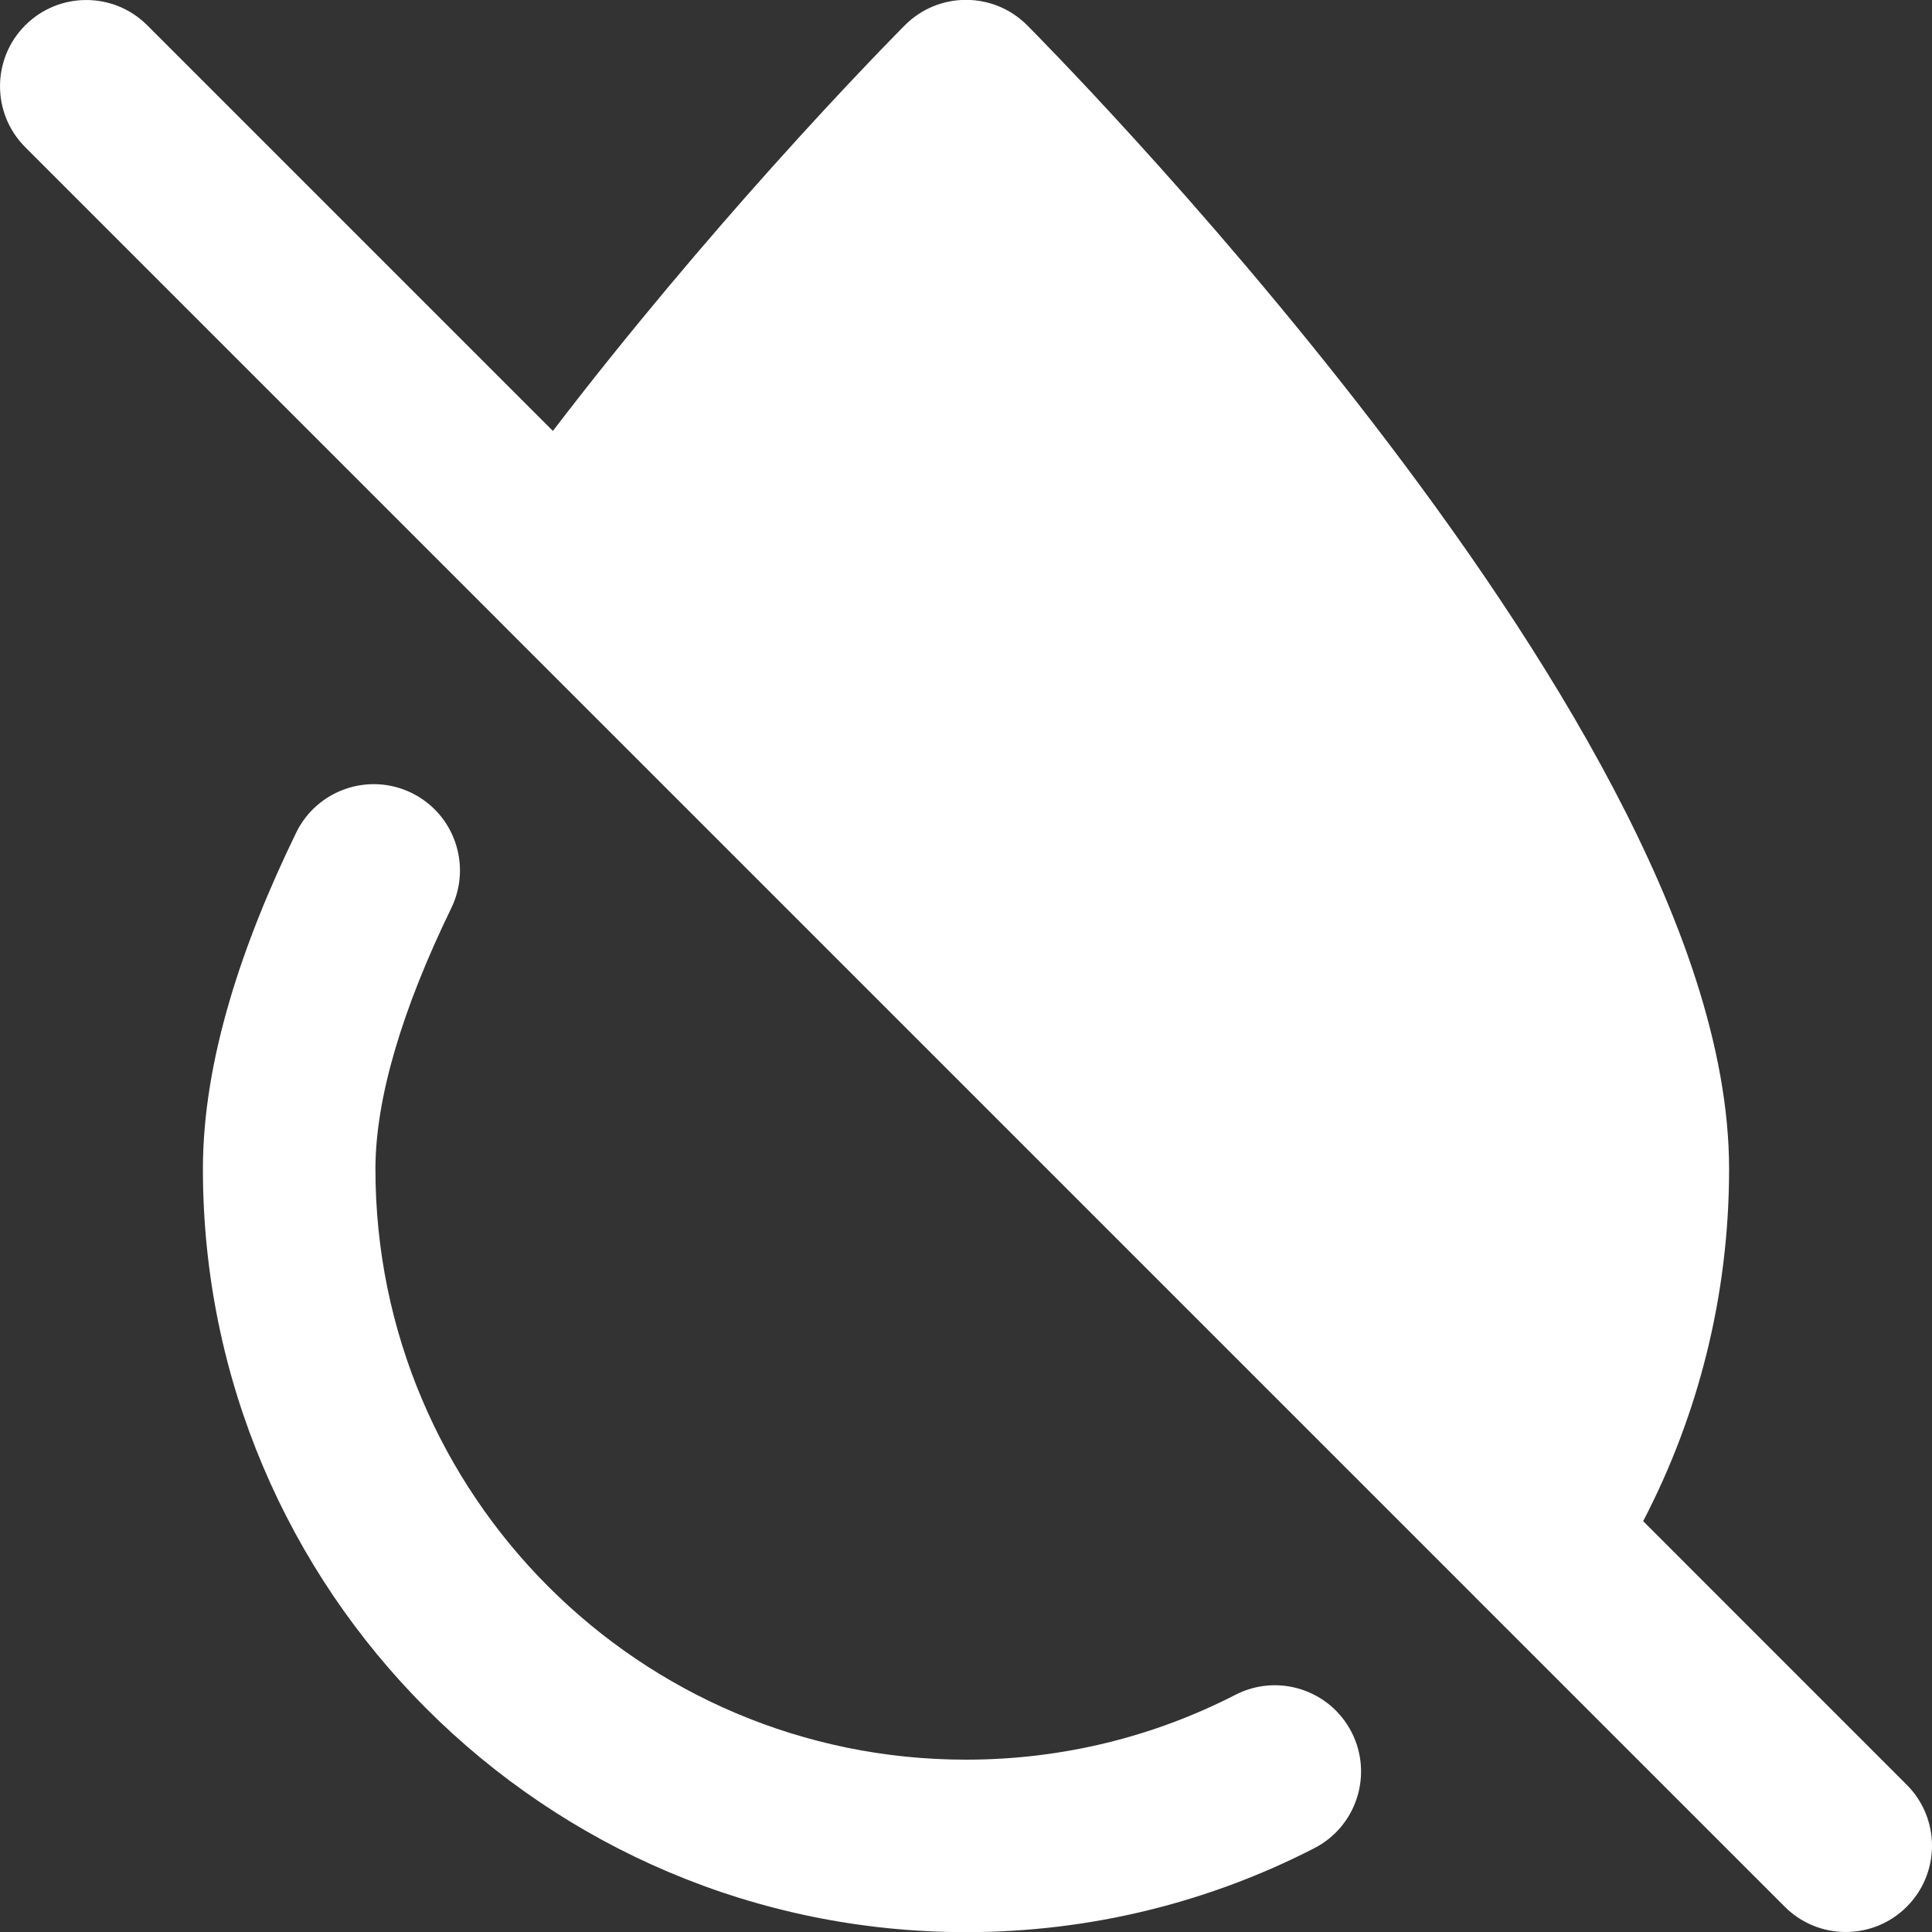 <svg width="40" height="40" viewBox="0 0 40 40" fill="none" xmlns="http://www.w3.org/2000/svg">
<rect x="0" y="0" width="40" height="40" fill="#333333" stroke="none"/>
<g clip-path="url(#clip0_138_85)">
<path fill-rule="evenodd" clip-rule="evenodd" d="M20 1.783L21.263 0.52C20.565 -0.177 19.435 -0.177 18.737 0.52L20 1.783ZM34.02 31.494C35.156 29.312 35.799 26.831 35.799 24.204C35.799 21.665 34.762 18.902 33.404 16.322C32.025 13.702 30.207 11.072 28.422 8.752C26.632 6.425 24.847 4.372 23.511 2.903C22.842 2.167 22.284 1.575 21.891 1.166C21.695 0.961 21.54 0.801 21.433 0.692L21.309 0.567L21.276 0.533L21.267 0.524L21.263 0.52C21.262 0.52 21.263 0.52 20 1.783C18.737 0.52 18.738 0.52 18.737 0.52L18.732 0.525L18.721 0.537L18.679 0.579L18.524 0.737C18.389 0.875 18.194 1.075 17.949 1.333C17.459 1.847 16.766 2.588 15.951 3.499C14.66 4.942 13.052 6.824 11.447 8.922L3.048 0.523C2.351 -0.174 1.22 -0.174 0.523 0.523C-0.174 1.22 -0.174 2.351 0.523 3.048L10.36 12.885C10.375 12.901 10.39 12.916 10.406 12.932L30.496 33.021C30.513 33.039 30.531 33.057 30.549 33.075L36.952 39.477C37.649 40.174 38.78 40.174 39.477 39.477C40.174 38.78 40.174 37.649 39.477 36.952L34.02 31.494ZM8.518 16.415C9.405 16.846 9.774 17.915 9.343 18.802C8.325 20.897 7.773 22.742 7.773 24.204C7.773 30.957 13.247 36.432 20 36.432C22.013 36.432 23.907 35.947 25.578 35.089C26.455 34.638 27.531 34.984 27.982 35.861C28.432 36.739 28.087 37.815 27.209 38.266C25.046 39.377 22.593 40.003 20 40.003C11.274 40.003 4.201 32.93 4.201 24.204C4.201 21.951 5.017 19.532 6.131 17.241C6.562 16.354 7.631 15.984 8.518 16.415Z" fill="white"/>
</g>
<defs>
<clipPath id="clip0_138_85">
<rect width="40" height="40" fill="white"/>
</clipPath>
</defs>
</svg>
